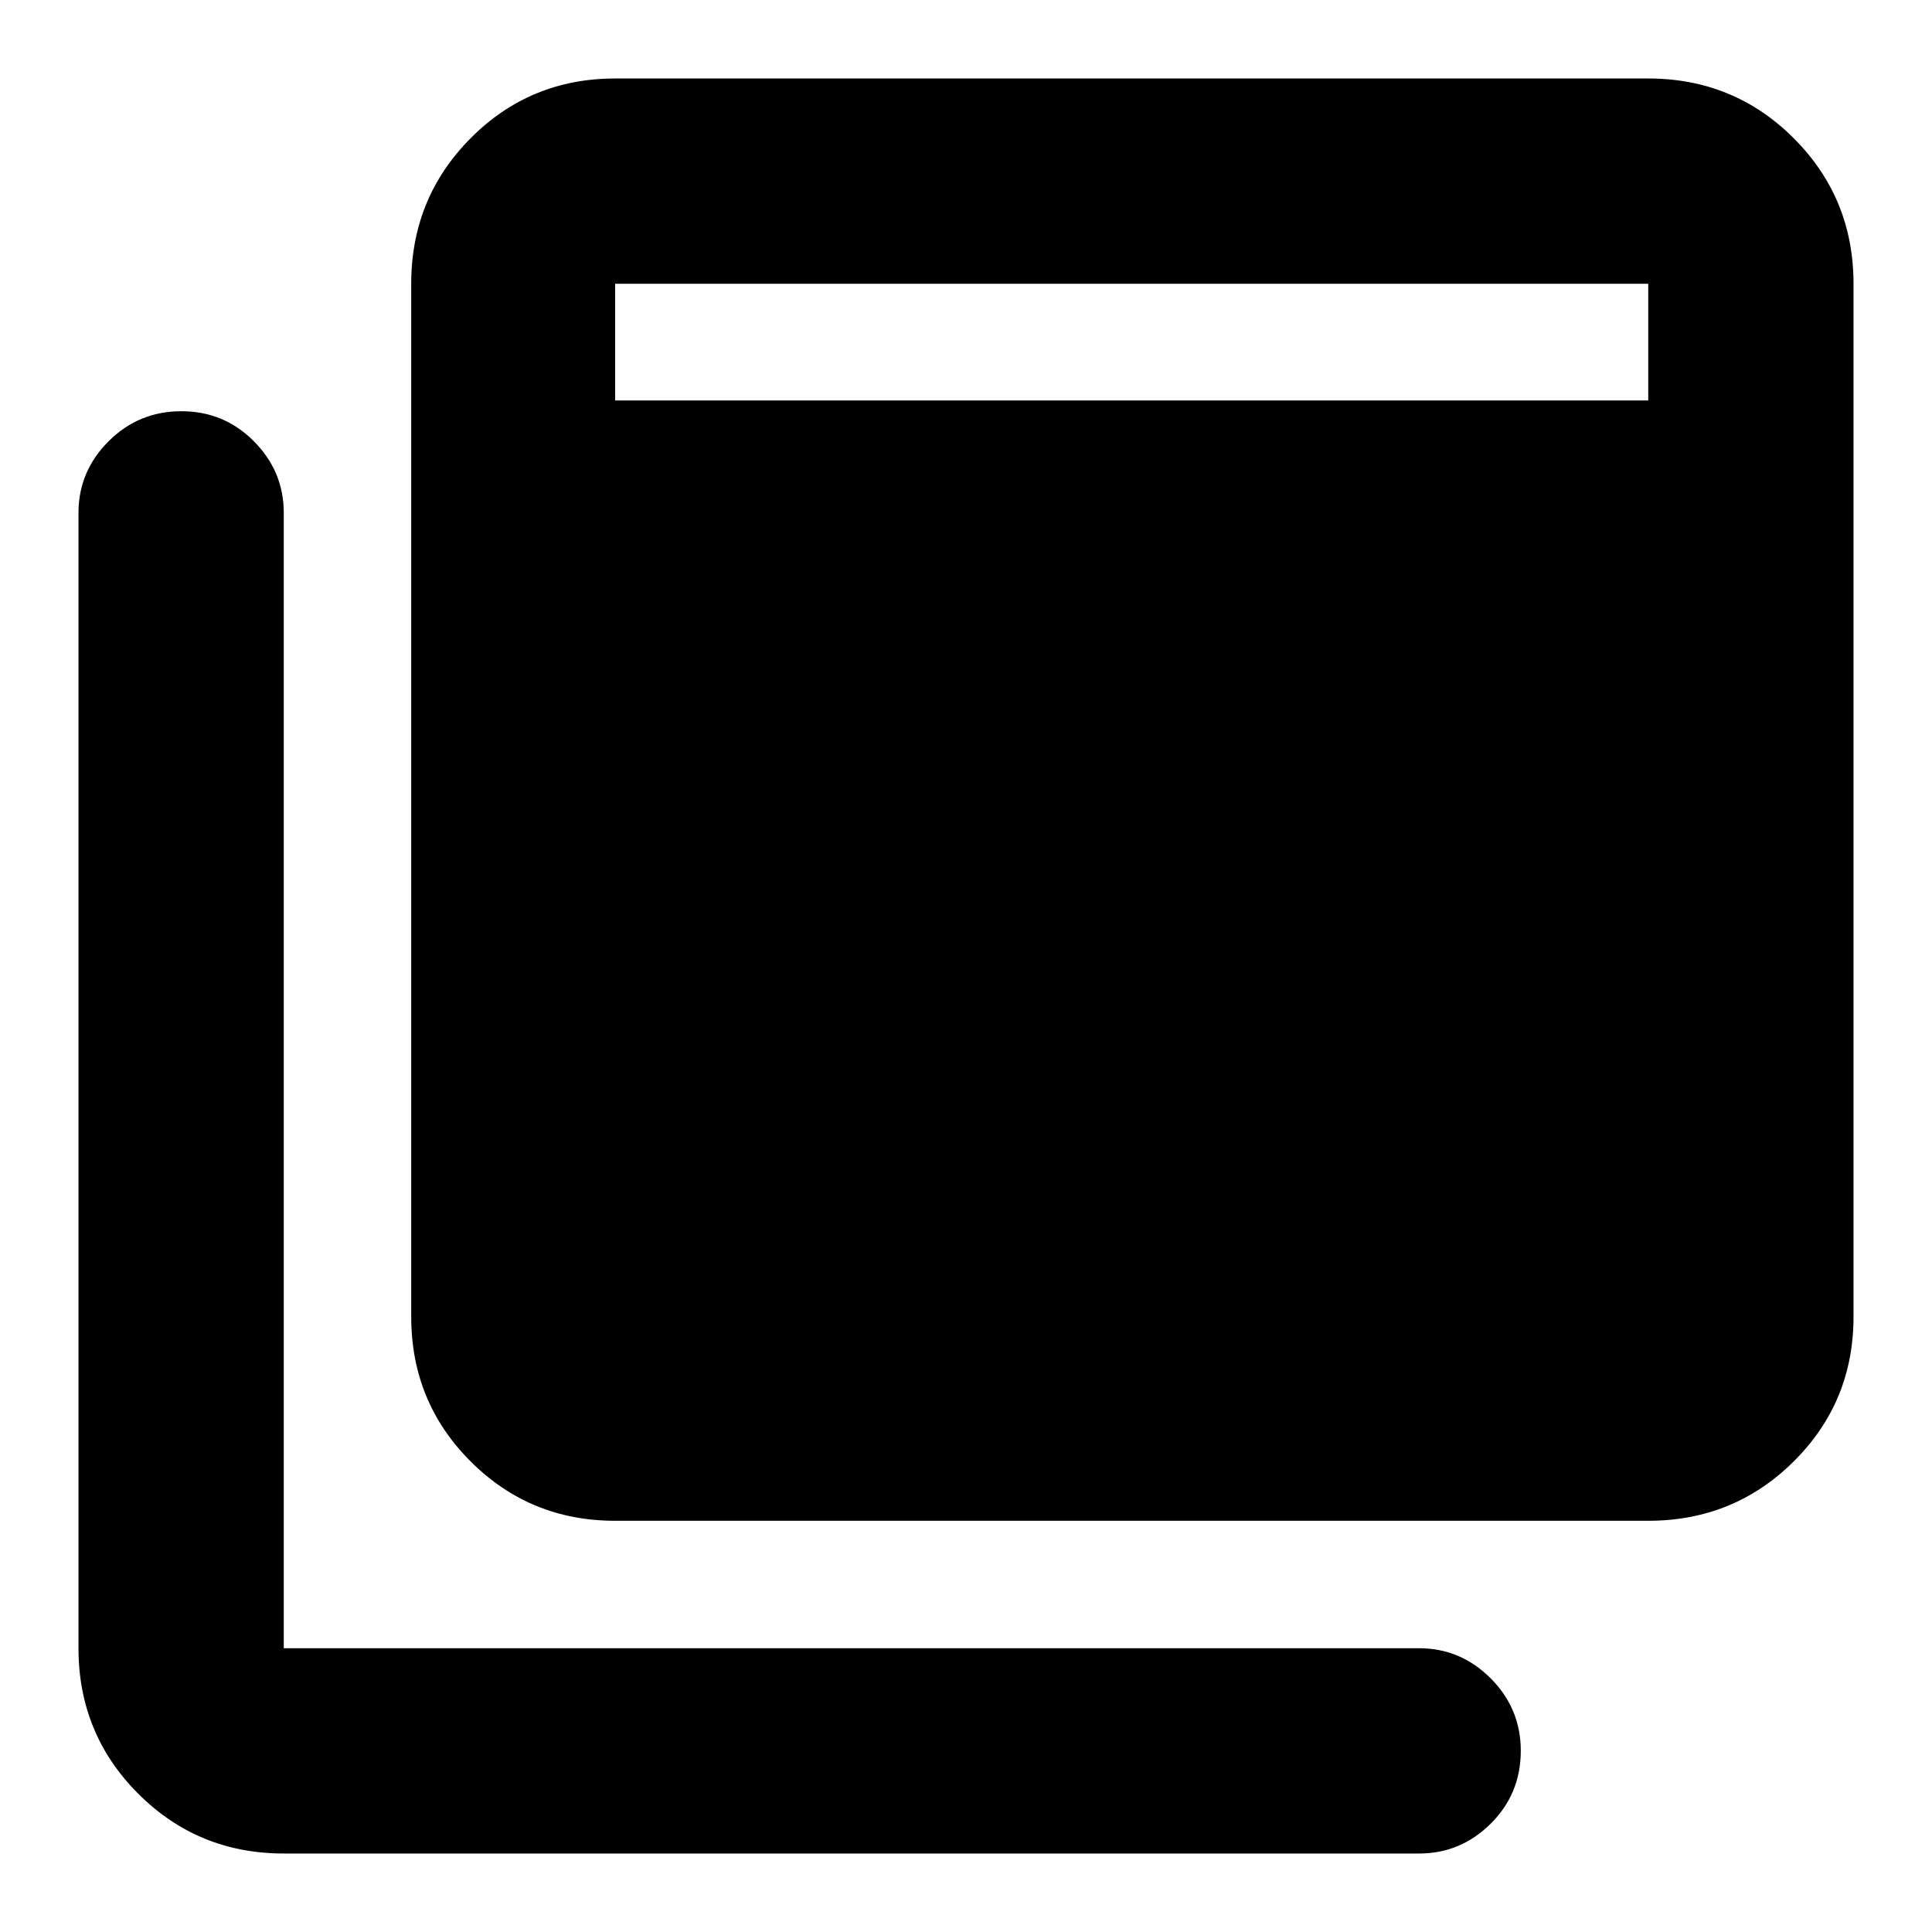 <svg xmlns="http://www.w3.org/2000/svg" height="40" viewBox="0 -960 960 960" width="40"><path d="M305.665-204.333q-42.324 0-71.828-29.504-29.504-29.504-29.504-71.828V-819q0-42.6 29.504-72.3 29.504-29.7 71.828-29.7H819q42.6 0 72.3 29.7Q921-861.6 921-819v513.335q0 42.324-29.7 71.828-29.7 29.504-72.3 29.504H305.665ZM141-39q-42.6 0-72.3-29.7Q39-98.4 39-141v-564.168q0-20.616 14.95-35.558 14.95-14.941 36.167-14.941 21.216 0 36.049 14.941Q141-725.784 141-705.168V-141h564.168q20.616 0 35.558 14.976 14.941 14.975 14.941 35.974 0 21.383-14.941 36.217Q725.784-39 705.168-39H141Zm164.665-722.001H819V-819H305.665v57.999Z"/></svg>
